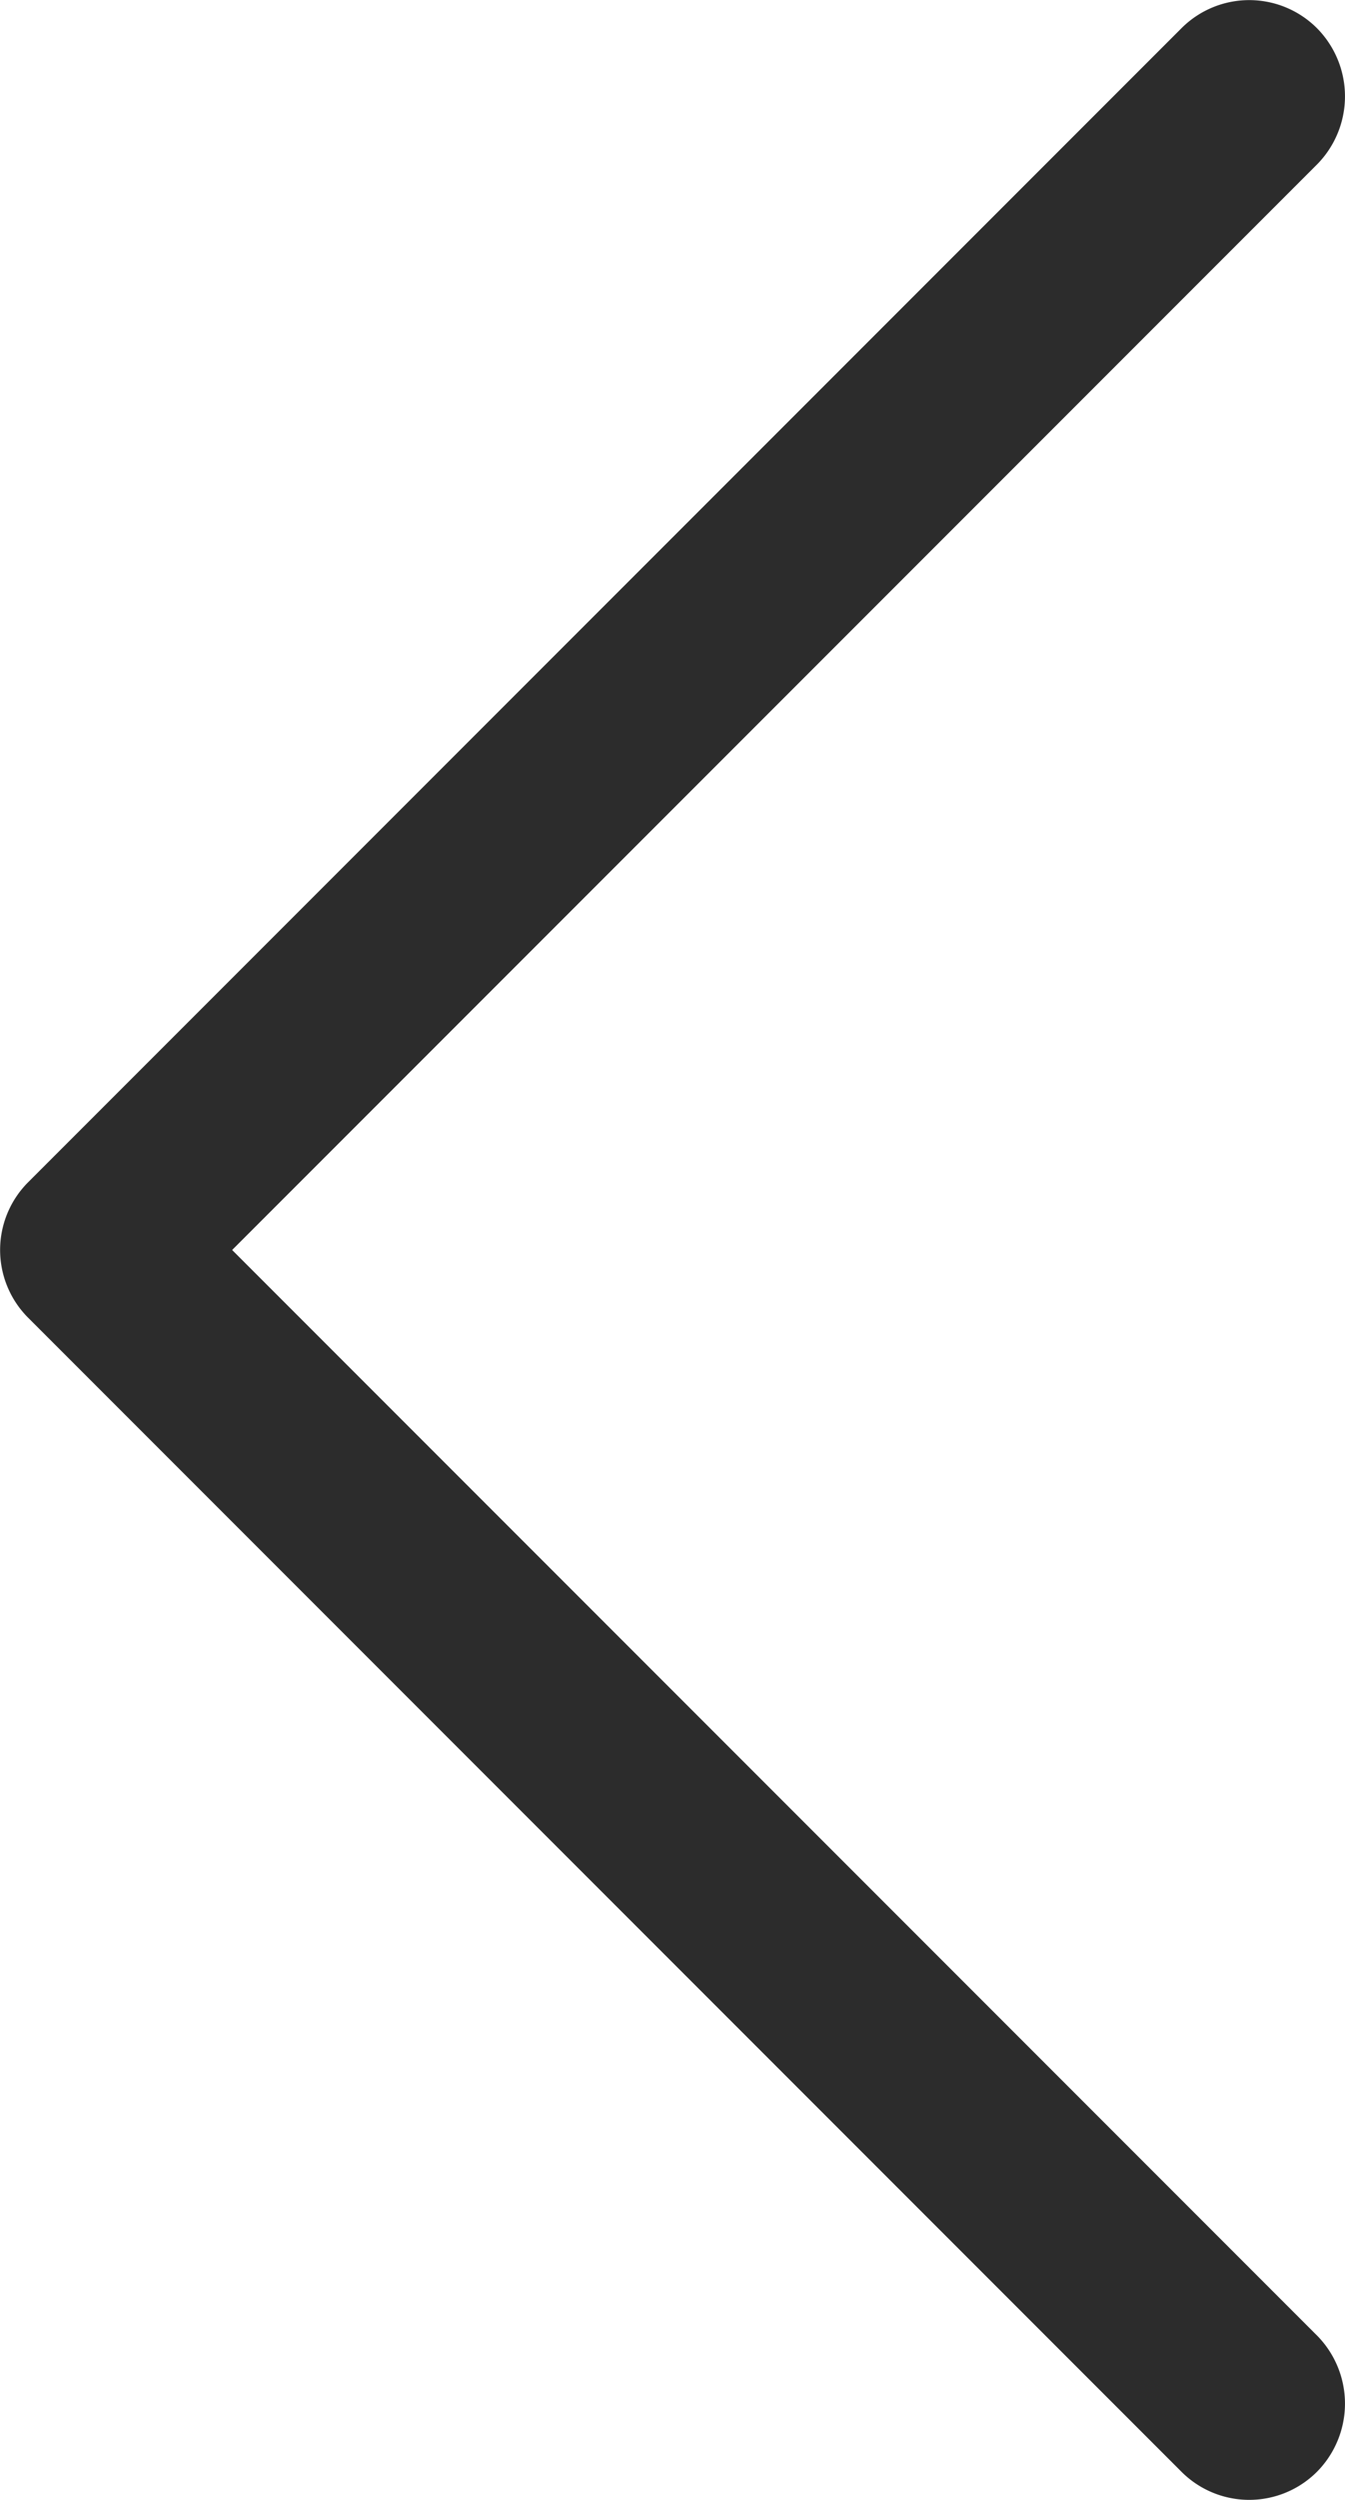 <svg xmlns="http://www.w3.org/2000/svg" viewBox="0 0 12.92 24"><defs><style>.cls-1{fill:#2c2c2c;fill-rule:evenodd;}</style></defs><g id="Layer_2" data-name="Layer 2"><g id="Layer_1-2" data-name="Layer 1"><path class="cls-1" d="M12.65.27a.93.93,0,0,1,0,1.31h0L2.23,12,12.65,22.42a.93.93,0,0,1,0,1.31.92.92,0,0,1-1.3,0L.27,12.65a.92.92,0,0,1,0-1.3h0L11.35.27a.92.92,0,0,1,1.3,0Z"/></g></g></svg>